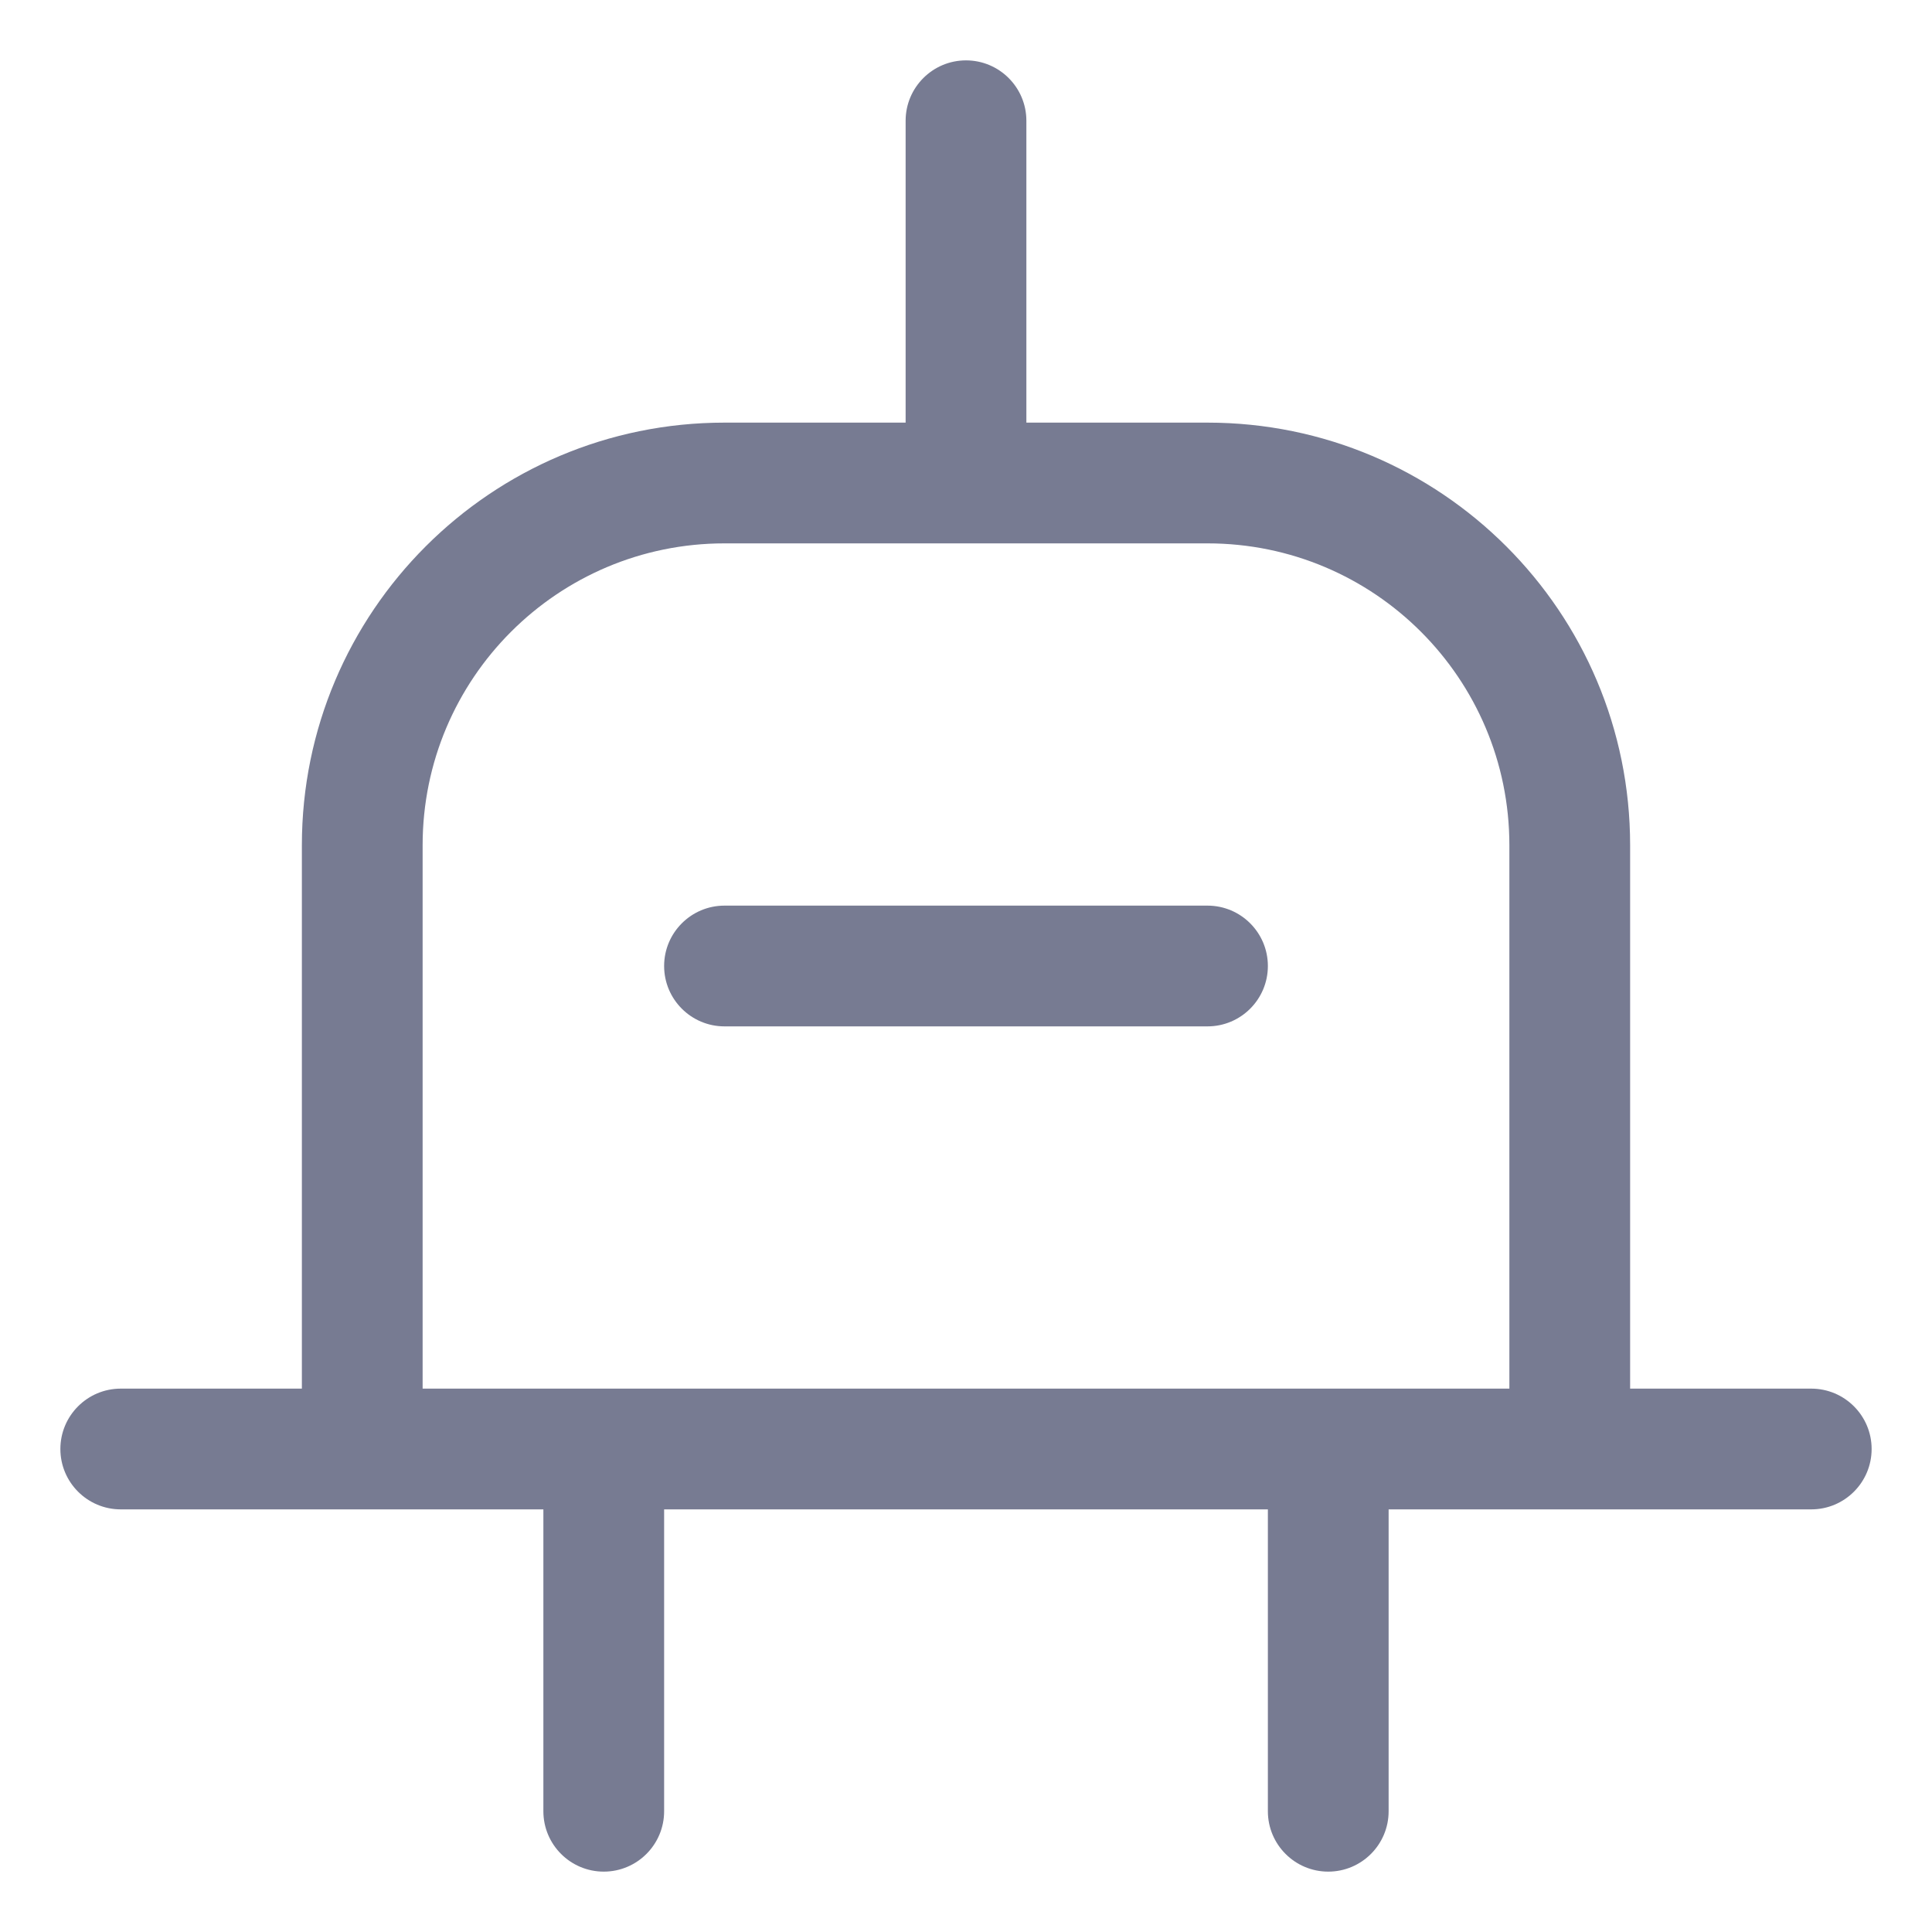 <svg width="16" height="16" viewBox="0 0 16 16" fill="none" xmlns="http://www.w3.org/2000/svg">
<path fill-rule="evenodd" clip-rule="evenodd" d="M5.5 8C5.5 7.724 5.724 7.5 6 7.5H10C10.276 7.5 10.5 7.724 10.5 8C10.5 8.276 10.276 8.5 10 8.5H6C5.724 8.5 5.5 8.276 5.5 8Z" fill="#777B92"/>
<path fill-rule="evenodd" clip-rule="evenodd" d="M8.5 1V3.5H10C11.933 3.5 13.5 5.067 13.5 7V11.5H15C15.276 11.5 15.5 11.724 15.5 12C15.5 12.276 15.276 12.5 15 12.5H11.5V15C11.5 15.276 11.276 15.5 11 15.5C10.724 15.5 10.5 15.276 10.5 15V12.5H5.5V15C5.5 15.276 5.276 15.5 5 15.5C4.724 15.5 4.5 15.276 4.5 15V12.5H1C0.724 12.5 0.5 12.276 0.5 12C0.5 11.724 0.724 11.5 1 11.5H2.5V7C2.5 5.067 4.067 3.5 6 3.5H7.5V1C7.5 0.724 7.724 0.5 8 0.5C8.276 0.5 8.5 0.724 8.5 1ZM12.5 11.5V7C12.5 5.619 11.381 4.5 10 4.5H6C4.619 4.5 3.5 5.619 3.5 7V11.5H12.5Z" fill="#777B92"/>
</svg>

